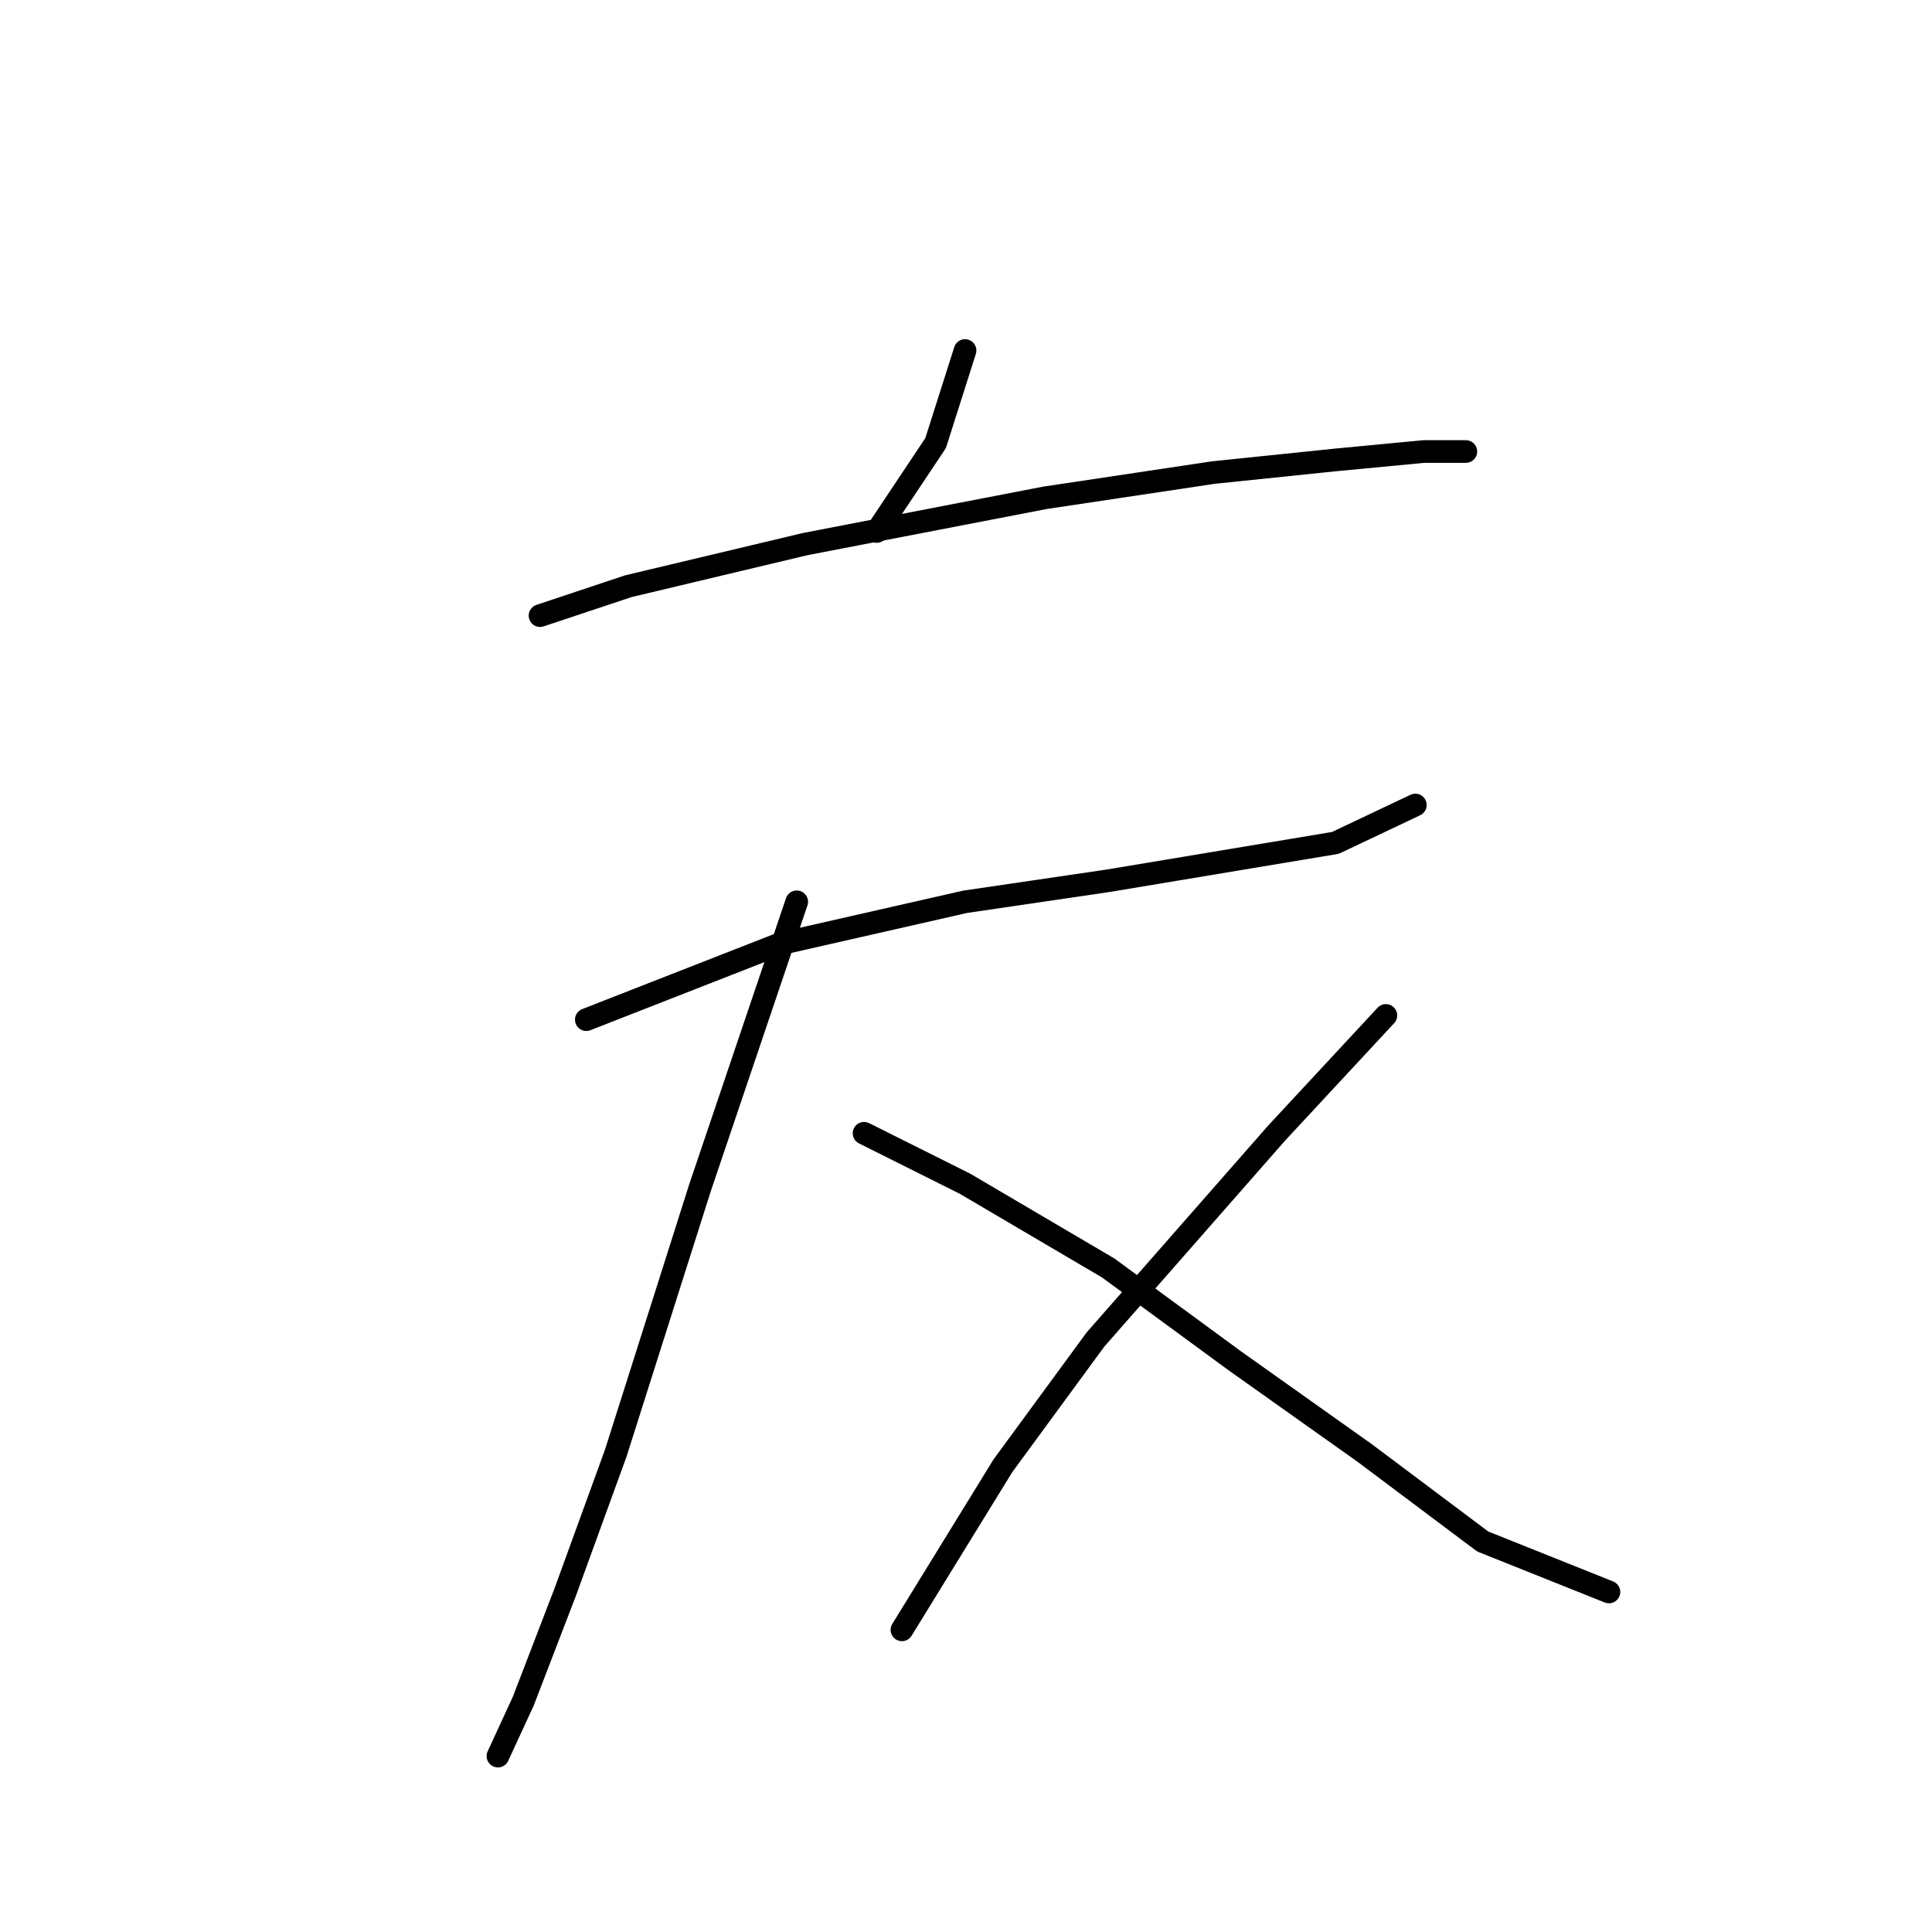 <?xml version="1.0" standalone="no"?>
    <svg width="256" height="256" xmlns="http://www.w3.org/2000/svg" version="1.1">
    <polyline stroke="black" stroke-width="3" stroke-linecap="round" fill="transparent" stroke-linejoin="round" points="127.875 46.446 123.972 58.714 116.165 70.424 116.165 70.424 " />
        <polyline stroke="black" stroke-width="3" stroke-linecap="round" fill="transparent" stroke-linejoin="round" points="71.556 81.576 83.266 77.673 106.686 72.097 138.47 65.963 160.775 62.617 176.946 60.944 188.656 59.829 194.232 59.829 194.232 59.829 " />
        <polyline stroke="black" stroke-width="3" stroke-linecap="round" fill="transparent" stroke-linejoin="round" points="77.689 135.108 103.34 125.071 127.875 119.494 146.834 116.706 163.563 113.918 176.946 111.688 187.541 106.669 187.541 106.669 " />
        <polyline stroke="black" stroke-width="3" stroke-linecap="round" fill="transparent" stroke-linejoin="round" points="105.57 119.494 92.745 157.412 81.593 192.543 74.901 210.944 69.325 225.442 65.979 232.691 65.979 232.691 " />
        <polyline stroke="black" stroke-width="3" stroke-linecap="round" fill="transparent" stroke-linejoin="round" points="114.492 150.163 127.875 156.855 146.834 168.007 163.563 180.275 180.849 192.543 196.463 204.253 213.191 210.944 213.191 210.944 " />
        <polyline stroke="black" stroke-width="3" stroke-linecap="round" fill="transparent" stroke-linejoin="round" points="183.637 134.55 169.139 150.163 145.162 177.487 132.894 194.215 119.511 215.963 119.511 215.963 " />
        </svg>
